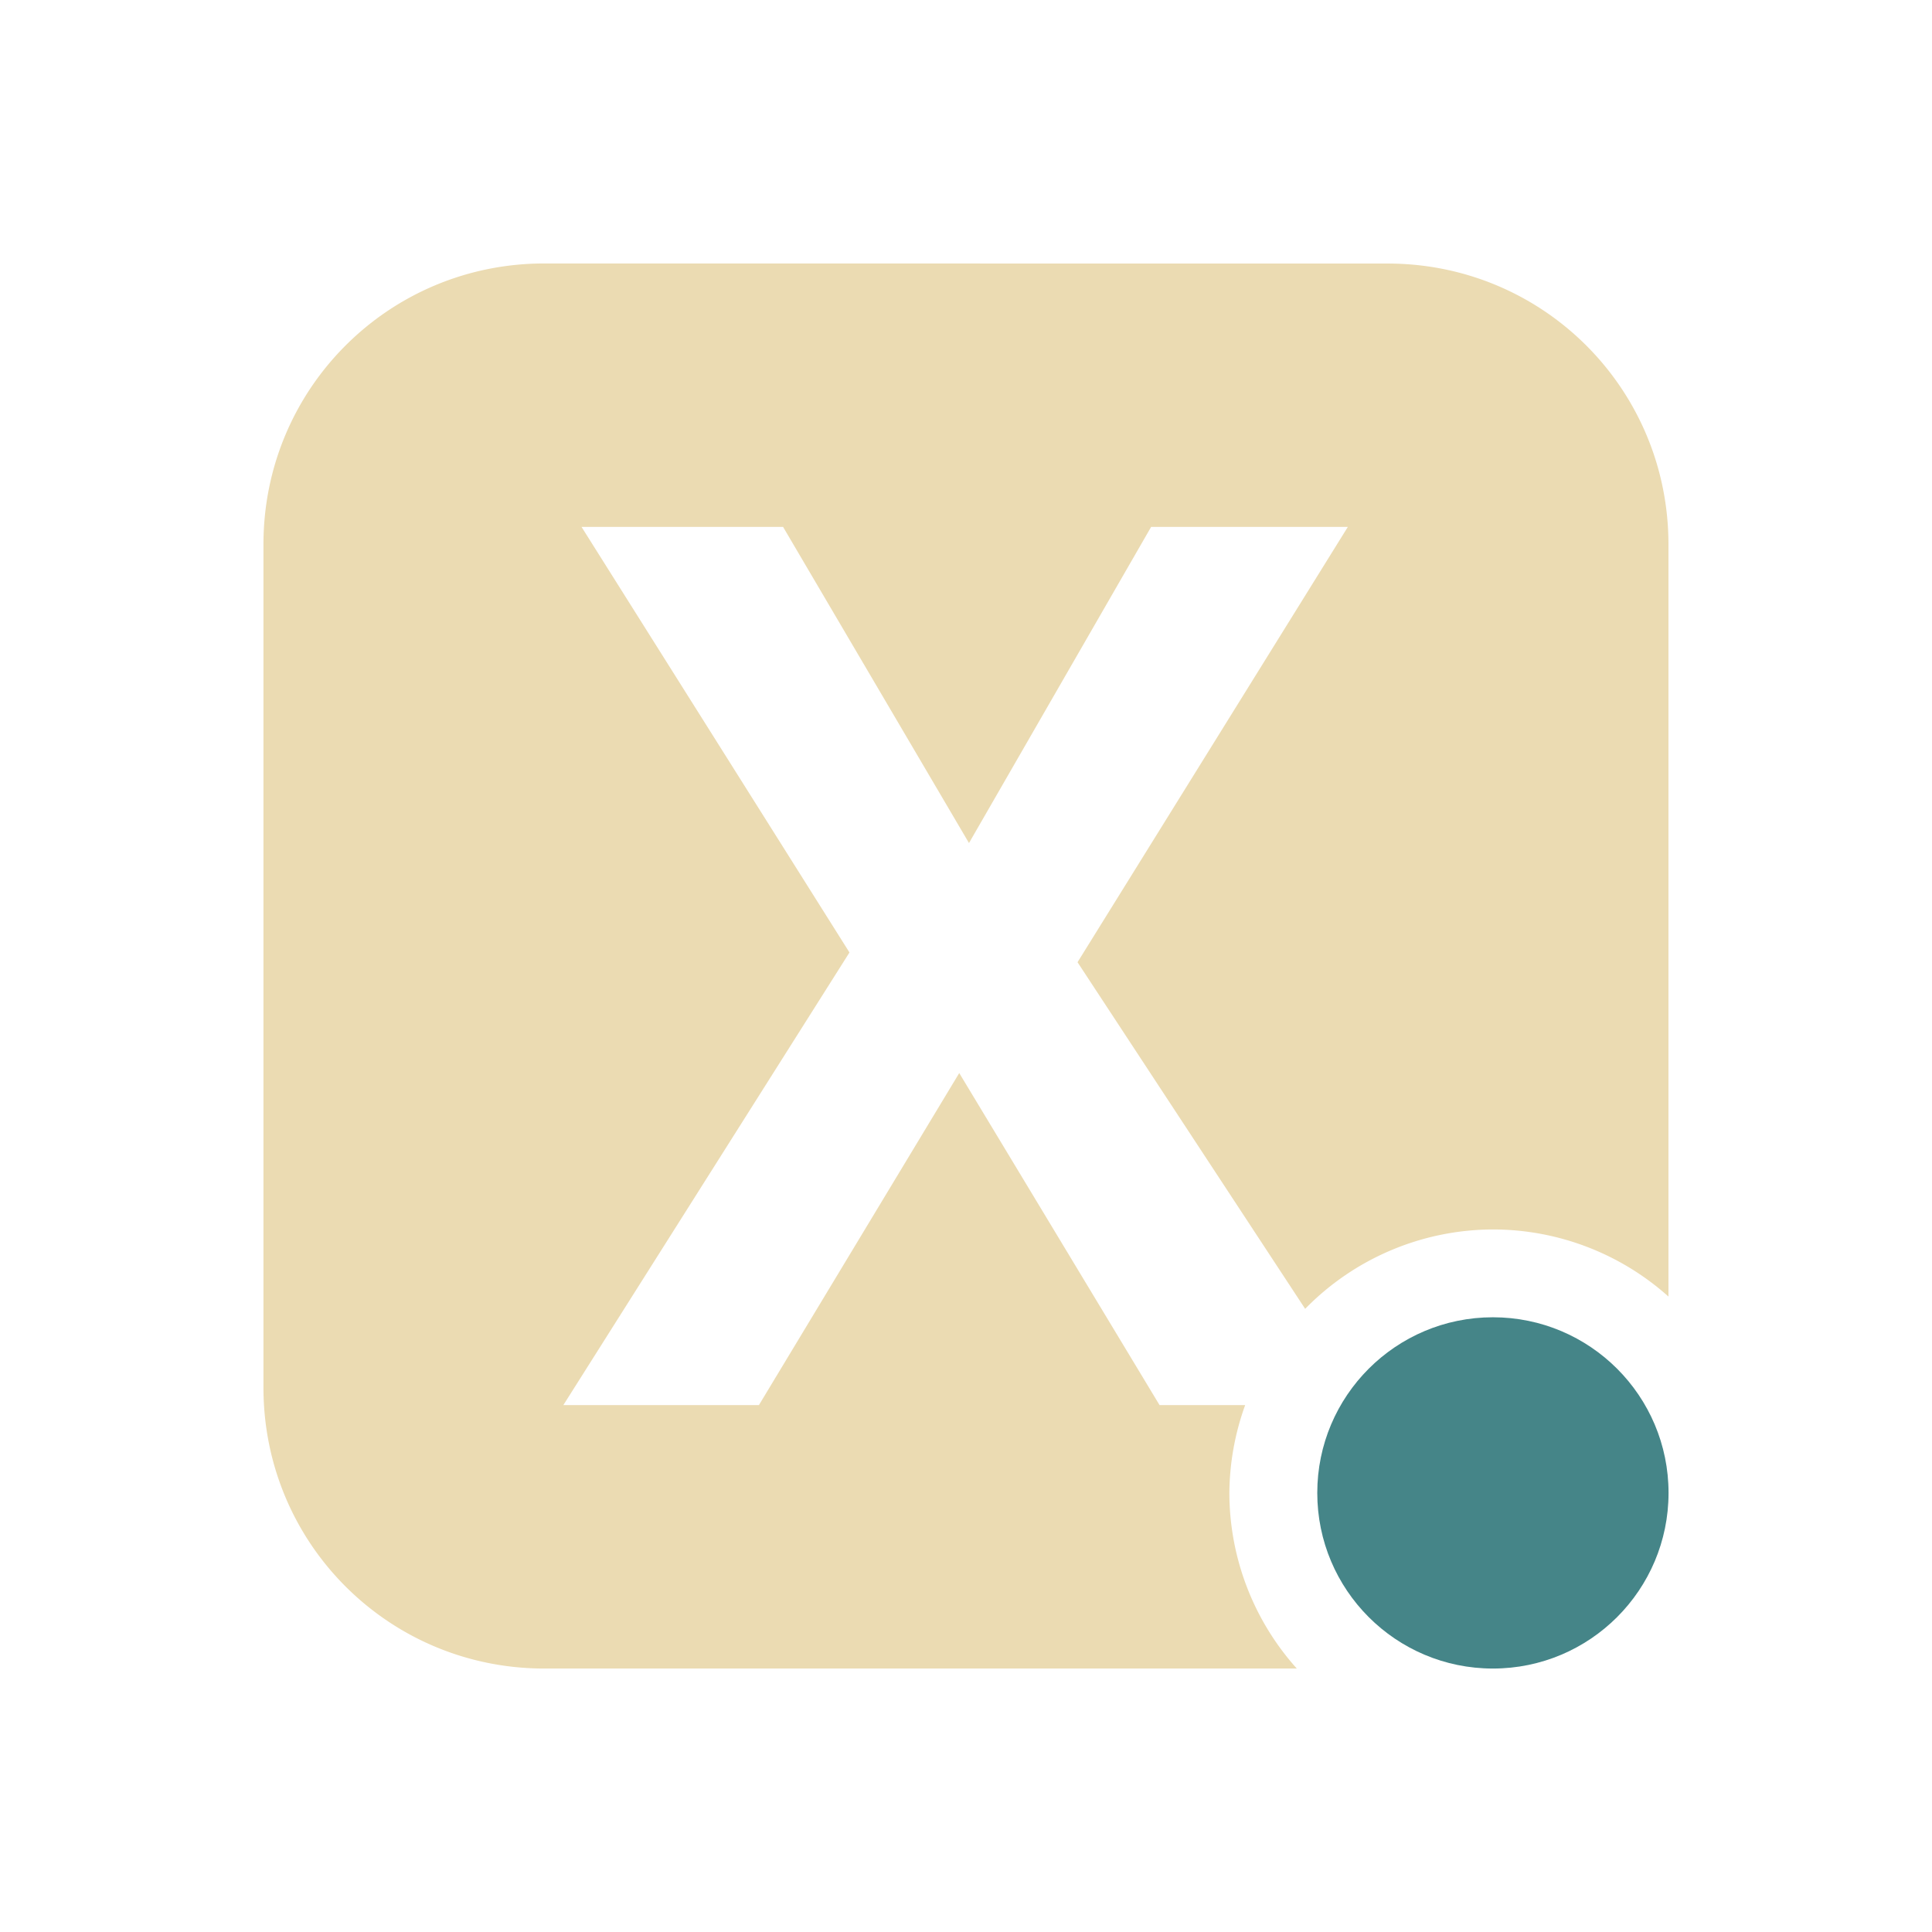 <svg width="22" height="22" version="1.1" xmlns="http://www.w3.org/2000/svg">
  <defs>
    <style id="current-color-scheme" type="text/css">.ColorScheme-Text { color:#ebdbb2; } .ColorScheme-Highlight { color:#458588; } .ColorScheme-NeutralText { color:#fe8019; } .ColorScheme-PositiveText { color:#689d6a; } .ColorScheme-NegativeText { color:#fb4934; }</style>
  </defs>
  <path class="ColorScheme-Text" d="m6.199 3c-1.773 0-3.199 1.426-3.199 3.199v9.602c0 1.773 1.426 3.199 3.199 3.199h8.568a3 3 0 0 1-0.768-2 3 3 0 0 1 0.18-1h-0.975l-2.281-3.781-2.281 3.781h-2.227l3.258-5.154-3.051-4.846h2.295l2.117 3.6 2.074-3.6h2.24l-3.078 4.957 2.592 3.947a3 3 0 0 1 2.137-0.904 3 3 0 0 1 2 0.764v-8.564c0-1.773-1.426-3.199-3.199-3.199z" fill="currentColor"/>
  <circle class="ColorScheme-Highlight" cx="17" cy="17" r="2" fill="currentColor"/>
</svg>
